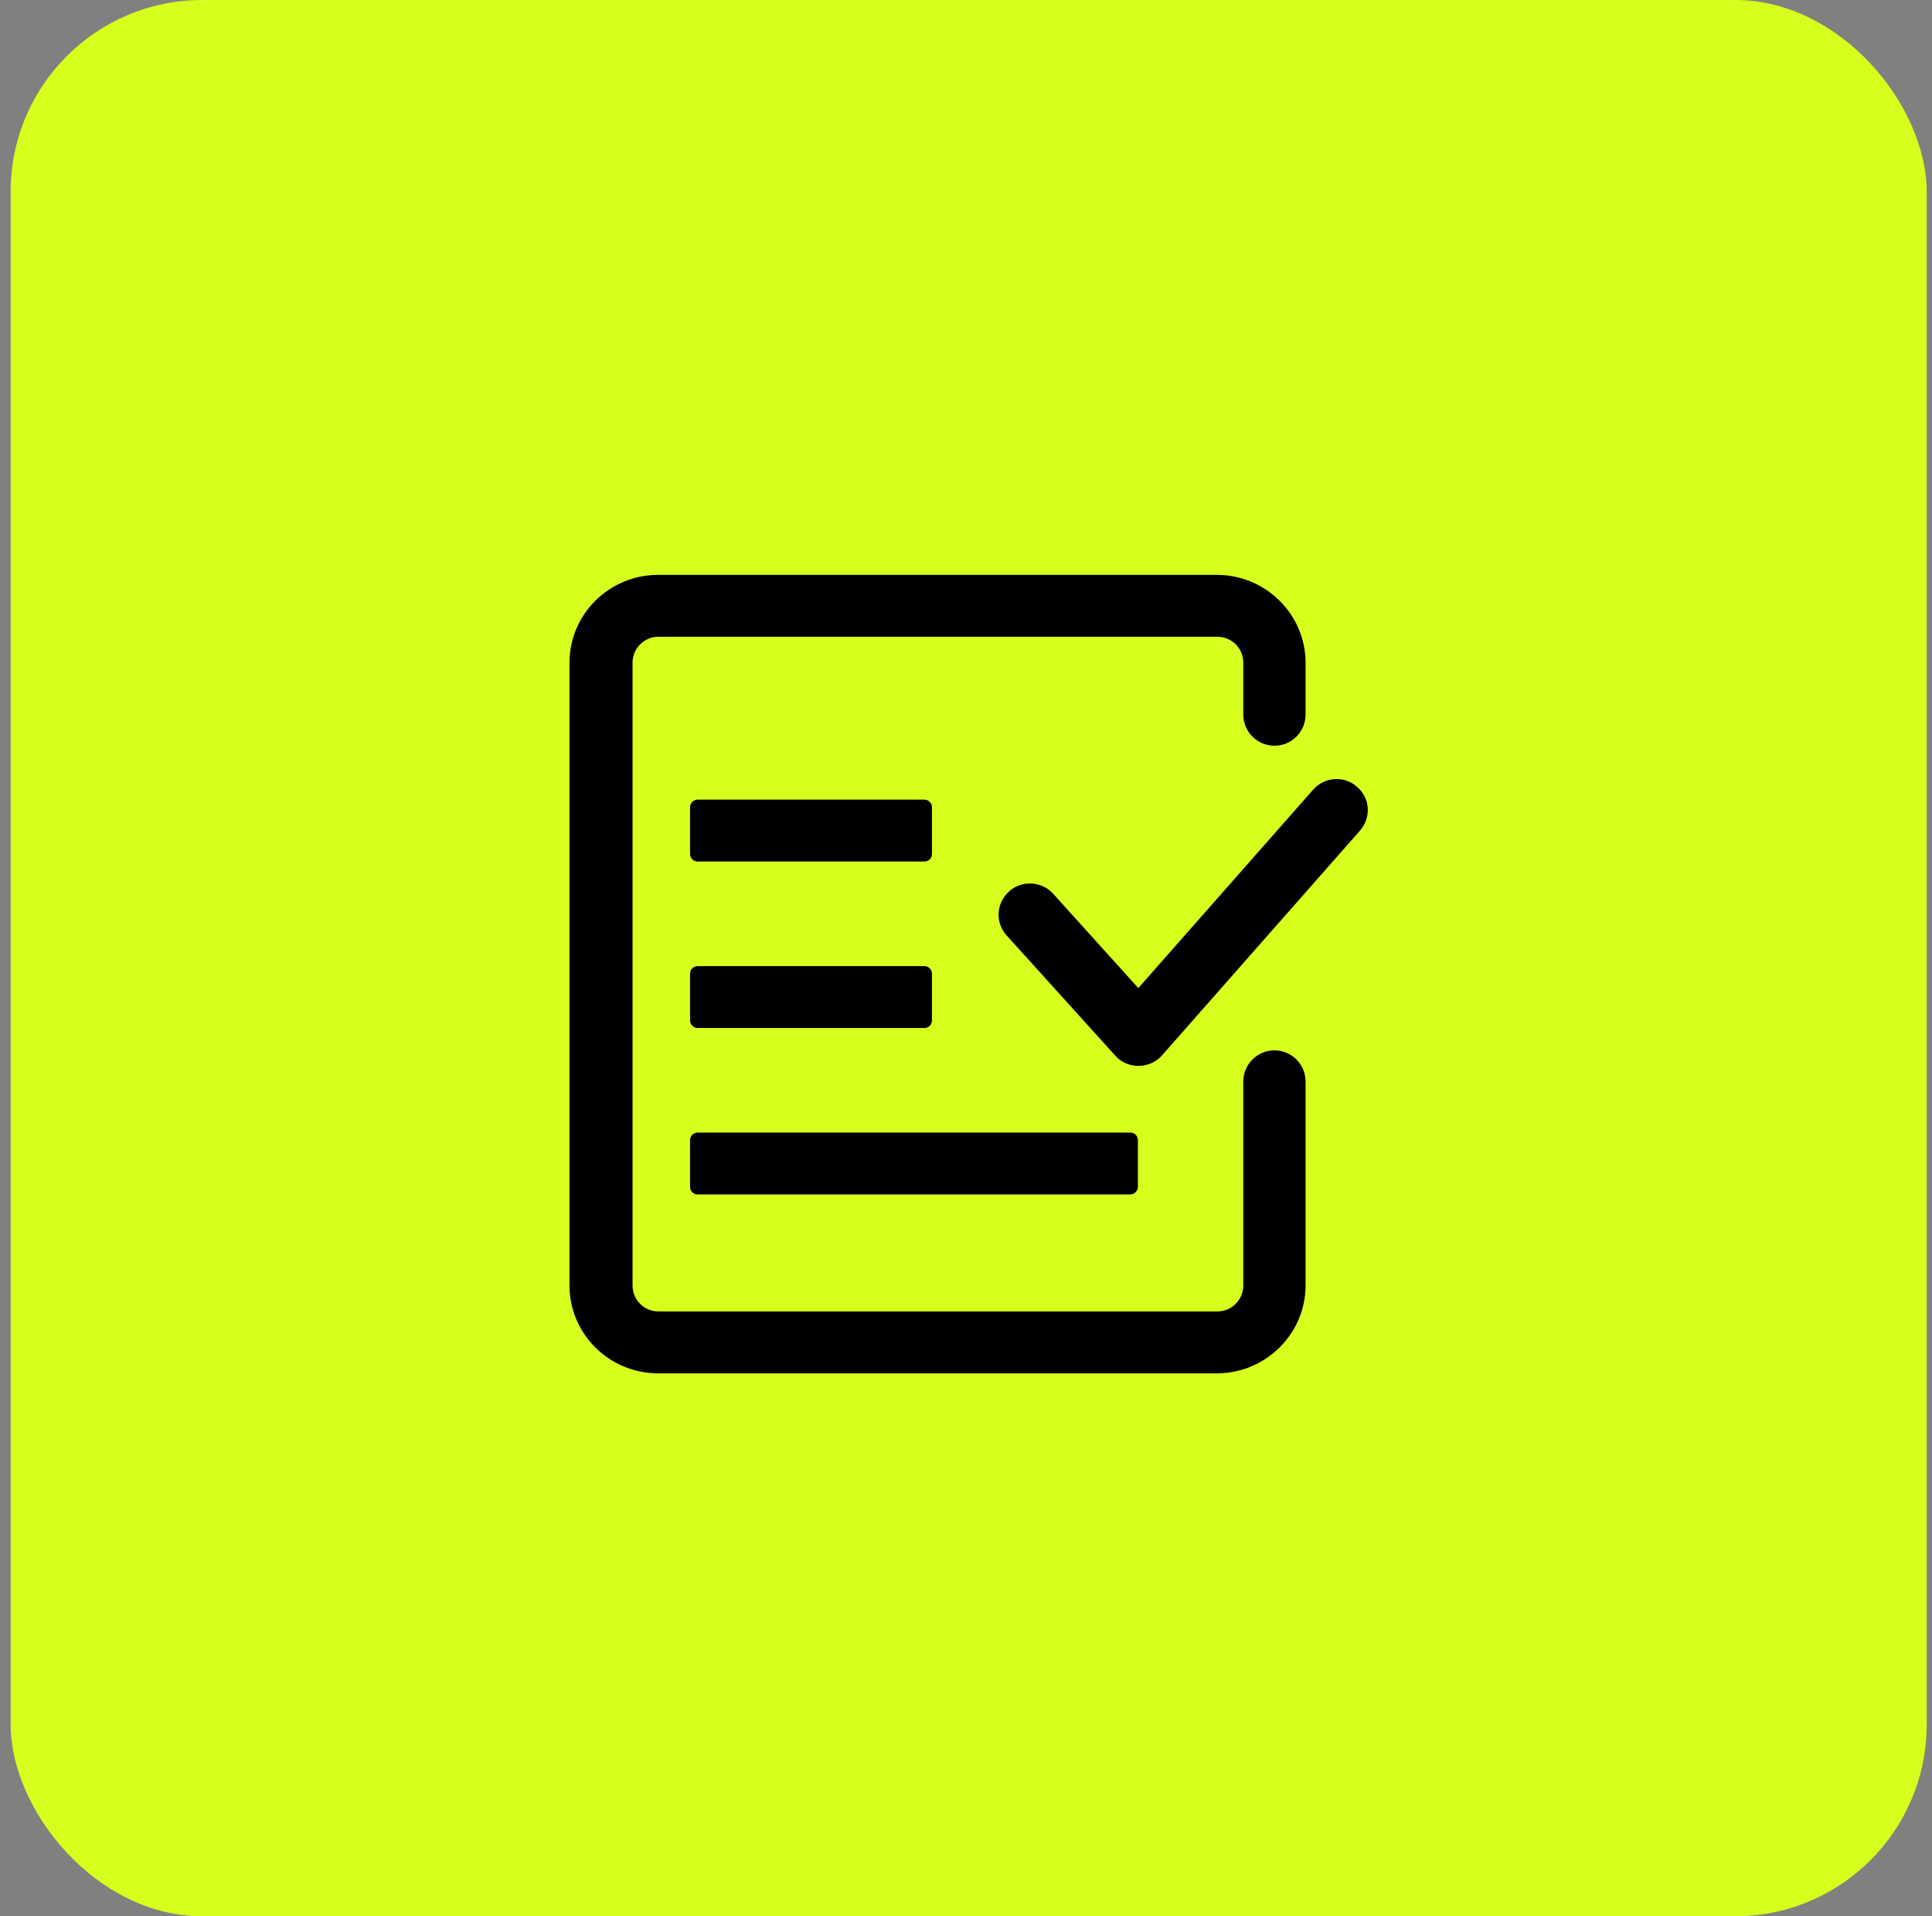 <?xml version="1.0" encoding="UTF-8"?>
<svg width="121px" height="120px" viewBox="0 0 121 120" version="1.1" xmlns="http://www.w3.org/2000/svg" xmlns:xlink="http://www.w3.org/1999/xlink">
    <rect x="0" y="0" width="121" height="120" fill="#808080" stroke="none"/>
    <title>黄3@2x</title>
    <g id="页面1" stroke="none" stroke-width="1" fill="none" fill-rule="evenodd">
        <g id="首页新" transform="translate(-1068, -3025)">
            <g id="编组-32" transform="translate(350, 2795)">
                <g id="黄3" transform="translate(718.667, 230)">
                    <rect id="矩形备份-12" fill="#D7FF1E" x="0" y="0" width="120" height="120" rx="12"></rect>
                    <g id="分配表维护" transform="translate(35, 36)" fill="#000000" fill-rule="nonzero">
                        <path d="M40.55,50 L5.55,50 C2.475,50 0,47.525 0,44.5 L0,5.5 C0,2.475 2.475,0 5.55,0 L40.55,0 C43.6,0 46.1,2.475 46.1,5.5 L46.1,8.75 C46.1,9.825 45.225,10.7 44.15,10.7 C43.075,10.7 42.2,9.825 42.2,8.75 L42.2,5.5 C42.2,4.6 41.475,3.875 40.575,3.875 L5.575,3.875 C4.675,3.875 3.95,4.6 3.95,5.5 L3.95,44.5 C3.95,45.4 4.675,46.125 5.575,46.125 L40.575,46.125 C41.475,46.125 42.2,45.4 42.2,44.5 L42.2,31.725 C42.2,30.65 43.075,29.775 44.15,29.775 C45.225,29.775 46.1,30.65 46.1,31.725 L46.1,44.5 C46.1,47.525 43.6,50 40.55,50 Z" id="路径"></path>
                        <path d="M22.225,17.95 L8.025,17.95 C7.75,17.95 7.55,17.725 7.55,17.475 L7.55,14.55 C7.55,14.275 7.775,14.075 8.025,14.075 L22.225,14.075 C22.5,14.075 22.7,14.3 22.7,14.55 L22.7,17.475 C22.7,17.75 22.5,17.95 22.225,17.95 Z M22.225,28.375 L8.025,28.375 C7.75,28.375 7.55,28.15 7.55,27.9 L7.55,24.975 C7.55,24.7 7.775,24.5 8.025,24.5 L22.225,24.5 C22.5,24.5 22.7,24.725 22.7,24.975 L22.7,27.9 C22.7,28.175 22.5,28.375 22.225,28.375 Z M35.125,38.8 L8.025,38.8 C7.75,38.8 7.55,38.575 7.55,38.325 L7.55,35.4 C7.55,35.125 7.775,34.925 8.025,34.925 L35.125,34.925 C35.4,34.925 35.6,35.15 35.6,35.4 L35.6,38.325 C35.6,38.575 35.375,38.8 35.125,38.8 Z M35.625,30.75 C35.075,30.75 34.55,30.525 34.175,30.1 L27.375,22.575 C26.65,21.775 26.725,20.55 27.525,19.825 C28.325,19.1 29.575,19.175 30.3,19.975 L35.625,25.875 L46.575,13.45 C47.275,12.65 48.525,12.55 49.325,13.275 C50.15,13.975 50.225,15.2 49.5,16.025 L37.1,30.1 C36.75,30.5 36.2,30.75 35.625,30.75 C35.65,30.75 35.65,30.75 35.625,30.75 Z" id="形状"></path>
                    </g>
                </g>
            </g>
        </g>
    </g>
</svg>